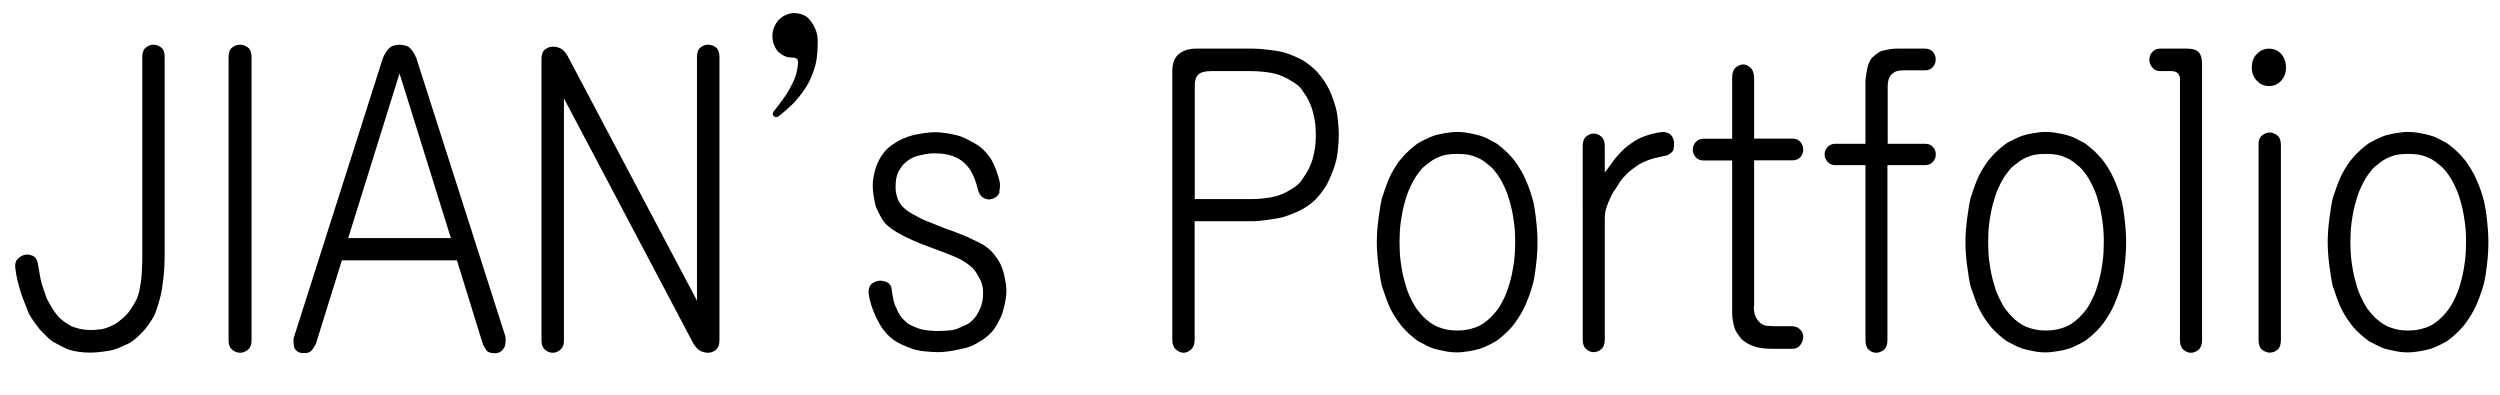 <?xml version="1.0" encoding="UTF-8"?><svg id="Layer_1" xmlns="http://www.w3.org/2000/svg" viewBox="0 0 202.55 32"><path d="M8.15,26.69c.22-.04,.41-.1,.57-.16,.12-.04,.28-.11,.48-.21s.38-.22,.54-.37c.14-.11,.27-.22,.39-.34s.24-.25,.36-.4c.12-.17,.23-.34,.32-.5,.09-.16,.18-.31,.26-.46,.1-.23,.18-.48,.23-.74,.05-.26,.08-.47,.11-.64,.04-.23,.07-.56,.09-.99,.02-.43,.03-.8,.03-1.12V4.61c0-.36,.1-.62,.3-.77,.2-.15,.4-.22,.6-.22,.22,0,.43,.08,.62,.22,.19,.15,.29,.41,.29,.77V20.74c0,.6-.03,1.13-.08,1.6-.05,.47-.11,.89-.17,1.25-.04,.26-.13,.6-.26,1.04-.13,.44-.25,.76-.35,.98-.14,.23-.29,.47-.45,.7-.16,.23-.33,.44-.51,.61-.14,.15-.3,.3-.47,.46-.17,.16-.37,.3-.59,.43-.1,.04-.28,.12-.53,.24-.25,.12-.51,.22-.77,.3-.16,.04-.43,.09-.81,.14-.38,.05-.72,.08-1.02,.08-.32,0-.63-.02-.92-.06-.29-.04-.55-.1-.77-.16-.14-.04-.38-.15-.71-.32s-.57-.3-.71-.38c-.14-.11-.31-.26-.5-.45s-.36-.36-.5-.51c-.1-.13-.25-.33-.44-.59s-.34-.5-.44-.69c-.08-.19-.2-.49-.35-.88s-.27-.72-.35-.98c-.08-.28-.16-.56-.23-.86-.07-.3-.13-.62-.17-.96-.04-.34,.03-.6,.21-.77,.18-.17,.37-.28,.57-.32,.18-.04,.39-.02,.62,.08,.23,.1,.38,.33,.44,.69,.04,.21,.08,.45,.12,.7,.04,.26,.08,.47,.12,.64,.04,.17,.11,.4,.21,.69,.1,.29,.19,.55,.27,.78,.1,.19,.23,.42,.38,.67,.15,.26,.31,.48,.47,.67,.16,.19,.36,.37,.6,.54,.24,.17,.46,.3,.66,.38,.16,.06,.37,.12,.63,.18,.26,.05,.52,.08,.78,.08,.3,0,.56-.02,.78-.06Z"/><path d="M18.52,4.61c0-.36,.1-.62,.3-.77,.2-.15,.41-.22,.63-.22s.43,.08,.63,.22c.2,.15,.3,.41,.3,.77V27.59c0,.34-.1,.59-.3,.75-.2,.16-.41,.24-.63,.24s-.43-.08-.63-.24c-.2-.16-.3-.41-.3-.75V4.61Z"/><path d="M27.7,21.09l-2.11,6.78c-.04,.08-.1,.18-.17,.29-.07,.11-.14,.19-.2,.26-.1,.11-.25,.17-.44,.18s-.35,0-.47-.02c-.08-.02-.17-.07-.26-.14-.09-.08-.16-.16-.2-.24-.02-.06-.04-.18-.06-.34s-.02-.31,0-.46L31.02,4.71c.08-.19,.17-.36,.26-.5,.09-.14,.19-.25,.29-.34,.08-.08,.21-.15,.39-.19s.32-.06,.42-.06,.24,.02,.42,.06c.18,.04,.31,.11,.39,.19,.08,.06,.17,.17,.27,.32,.1,.15,.19,.32,.27,.51l7.2,22.5c.04,.15,.05,.33,.03,.53-.02,.2-.05,.34-.09,.4-.04,.08-.11,.18-.2,.27s-.19,.15-.29,.18c-.14,.04-.3,.05-.47,.03-.17-.02-.32-.08-.44-.16-.04-.04-.1-.12-.17-.24s-.13-.22-.17-.3l-2.11-6.82h-9.34Zm4.67-15.14l-4.16,13.34h8.32l-4.16-13.34Z"/><path d="M45.69,7.97V27.59c0,.34-.1,.59-.29,.75-.19,.16-.4,.24-.62,.24s-.43-.08-.62-.24c-.19-.16-.29-.41-.29-.75V4.77c0-.36,.1-.62,.3-.77,.2-.15,.4-.22,.6-.22,.22,0,.43,.04,.62,.13,.19,.08,.39,.29,.59,.61l10.49,19.84V4.61c0-.36,.09-.62,.29-.77,.19-.15,.4-.22,.62-.22s.43,.08,.62,.22c.19,.15,.29,.41,.29,.77V27.59c0,.34-.1,.59-.29,.75-.19,.16-.4,.24-.62,.24-.2,0-.4-.04-.6-.13-.2-.09-.4-.29-.6-.61L45.69,7.97Z"/><path d="M66.21,4.31c-.02,.37-.08,.73-.18,1.07-.08,.3-.19,.61-.33,.93-.14,.32-.29,.6-.45,.83-.14,.21-.3,.44-.48,.67-.18,.23-.37,.45-.57,.64-.16,.15-.35,.32-.56,.51-.21,.19-.41,.35-.59,.48-.14,.08-.26,.08-.36-.03-.1-.11-.11-.22-.03-.35,.14-.17,.3-.38,.48-.62s.33-.45,.45-.62,.26-.39,.41-.67c.15-.28,.27-.51,.35-.7,.1-.24,.18-.49,.23-.77,.05-.28,.08-.49,.08-.64,0-.08-.02-.15-.05-.21-.03-.05-.08-.09-.13-.11-.04-.02-.11-.04-.21-.05-.1-.01-.2-.02-.3-.02-.2-.02-.39-.08-.56-.19-.17-.11-.31-.21-.41-.32-.12-.15-.22-.33-.3-.53-.08-.2-.12-.44-.12-.72,0-.23,.05-.47,.15-.7,.1-.23,.22-.43,.36-.58,.2-.19,.41-.33,.63-.42s.43-.13,.63-.13c.24,0,.48,.05,.71,.14s.43,.25,.59,.46c.16,.19,.3,.43,.42,.72,.12,.29,.18,.6,.18,.94,0,.28-.01,.6-.03,.98Z"/><path d="M81,15.52c-.08,.28-.27,.47-.57,.58-.2,.08-.42,.08-.65-.02s-.4-.28-.5-.56c-.04-.17-.1-.38-.18-.64s-.17-.49-.27-.7c-.1-.21-.2-.39-.3-.53s-.24-.29-.42-.46-.39-.31-.62-.42c-.23-.11-.4-.17-.5-.19-.22-.06-.45-.11-.69-.13s-.44-.03-.6-.03c-.26,0-.52,.03-.78,.08-.26,.05-.47,.1-.63,.14-.2,.06-.37,.14-.51,.22-.14,.09-.26,.17-.36,.26-.14,.11-.26,.22-.35,.35-.09,.13-.19,.28-.29,.45-.08,.19-.14,.38-.17,.56-.03,.18-.05,.41-.05,.69,0,.34,.06,.66,.18,.96,.12,.3,.28,.53,.48,.7,.2,.19,.44,.36,.71,.51,.27,.15,.51,.28,.71,.38,.22,.11,.53,.23,.92,.38s.71,.28,.95,.38c.3,.11,.62,.22,.96,.35,.34,.13,.63,.25,.87,.35,.28,.13,.58,.27,.9,.43,.32,.16,.56,.3,.72,.43,.2,.15,.4,.34,.59,.58,.19,.23,.35,.47,.47,.7,.16,.32,.29,.7,.38,1.14,.09,.44,.14,.79,.14,1.07,0,.34-.05,.73-.15,1.17-.1,.44-.2,.76-.3,.98-.12,.26-.25,.5-.39,.74-.14,.23-.3,.44-.48,.61-.24,.24-.51,.44-.8,.62s-.57,.33-.83,.43c-.38,.13-.82,.23-1.33,.32s-.92,.13-1.27,.13c-.26,0-.6-.02-1.01-.06-.41-.04-.75-.11-1.01-.19-.32-.11-.65-.24-.98-.4-.33-.16-.62-.35-.86-.56-.26-.23-.48-.49-.66-.75s-.35-.57-.51-.91c-.12-.26-.24-.55-.35-.88-.11-.33-.19-.66-.23-.98-.02-.26,.01-.47,.11-.64,.09-.17,.28-.3,.56-.38,.18-.06,.41-.05,.68,.03s.44,.27,.5,.54c.02,.15,.05,.35,.09,.61,.04,.26,.1,.5,.18,.74,.08,.19,.17,.39,.27,.59,.1,.2,.24,.4,.42,.59,.18,.19,.35,.33,.51,.42,.16,.08,.38,.18,.66,.29,.22,.09,.5,.14,.84,.18,.34,.03,.58,.05,.72,.05,.12,0,.37-.01,.75-.03,.38-.02,.68-.07,.9-.16,.24-.11,.46-.2,.65-.29,.19-.08,.37-.2,.53-.35,.16-.17,.28-.31,.36-.43,.08-.12,.17-.28,.27-.5,.1-.21,.17-.43,.21-.64,.04-.21,.06-.45,.06-.7,0-.28-.04-.53-.11-.75-.07-.22-.19-.46-.35-.72-.16-.3-.39-.56-.68-.78-.29-.22-.58-.4-.86-.53-.3-.15-.64-.29-1.01-.43-.37-.14-.73-.27-1.07-.4-.3-.11-.63-.23-.98-.37-.35-.14-.68-.28-.98-.43-.28-.13-.58-.28-.89-.46-.31-.18-.58-.37-.8-.56-.2-.17-.38-.4-.54-.69-.16-.29-.28-.53-.36-.72-.06-.13-.13-.39-.2-.78-.07-.39-.11-.74-.11-1.04,0-.32,.04-.68,.14-1.07,.09-.39,.2-.7,.32-.91,.1-.24,.26-.49,.47-.75s.44-.47,.68-.62c.24-.17,.5-.32,.78-.45s.55-.22,.81-.29c.22-.06,.53-.12,.93-.18,.4-.05,.71-.08,.93-.08,.28,0,.62,.03,1.02,.1s.73,.14,.99,.22c.24,.09,.51,.21,.8,.37s.51,.28,.65,.37c.22,.15,.44,.34,.65,.58,.21,.24,.37,.45,.47,.64,.14,.26,.26,.52,.36,.8,.1,.28,.19,.57,.27,.86,.06,.32,.05,.62-.03,.9Z"/><path d="M94.98,5.76c0-.64,.18-1.1,.54-1.39s.82-.43,1.39-.43h4.64c.3,0,.67,.03,1.11,.08,.44,.05,.77,.1,.99,.14,.22,.04,.47,.11,.75,.21,.28,.1,.52,.2,.72,.3,.22,.09,.45,.21,.69,.38,.24,.17,.44,.33,.6,.48,.16,.13,.35,.33,.57,.61,.22,.28,.39,.52,.51,.74,.1,.17,.22,.41,.35,.72s.24,.61,.32,.91c.1,.3,.18,.68,.23,1.15,.05,.47,.08,.89,.08,1.25s-.03,.78-.08,1.26c-.05,.48-.12,.87-.23,1.17-.08,.28-.19,.57-.32,.88s-.25,.56-.35,.75c-.12,.21-.29,.46-.51,.74-.22,.28-.41,.48-.57,.61-.16,.15-.36,.3-.6,.45-.24,.15-.47,.28-.69,.38-.2,.08-.44,.18-.72,.29-.28,.11-.53,.18-.75,.22-.22,.04-.55,.1-.99,.16-.44,.06-.81,.1-1.11,.1h-4.76v9.63c0,.34-.1,.6-.29,.77-.19,.17-.4,.26-.62,.26-.2,0-.4-.09-.6-.26-.2-.17-.3-.43-.3-.77V5.76Zm1.81,10.37h4.58c.32,0,.67-.02,1.05-.06s.68-.1,.9-.16c.18-.04,.39-.12,.63-.22,.24-.11,.46-.22,.66-.35,.22-.13,.41-.26,.56-.4,.15-.14,.3-.32,.44-.56,.16-.23,.3-.46,.41-.67,.11-.21,.21-.45,.29-.7s.15-.55,.21-.9c.06-.34,.09-.74,.09-1.18s-.03-.82-.09-1.17c-.06-.35-.13-.66-.21-.91s-.18-.5-.29-.72-.25-.44-.41-.66c-.14-.23-.29-.42-.44-.54s-.34-.26-.56-.38c-.2-.13-.42-.25-.66-.35-.24-.11-.45-.18-.63-.22-.22-.06-.52-.12-.9-.16-.38-.04-.73-.06-1.05-.06h-3.22c-.5,0-.85,.09-1.05,.27-.2,.18-.3,.49-.3,.91v9.22Z"/><path d="M111.7,17.6c.1-.75,.19-1.27,.27-1.57,.1-.3,.21-.62,.33-.96,.12-.34,.25-.65,.39-.93,.12-.23,.27-.49,.44-.75s.33-.47,.47-.62c.18-.21,.39-.43,.63-.64,.24-.21,.45-.38,.63-.51,.18-.11,.4-.22,.66-.35,.26-.13,.49-.22,.69-.29,.22-.06,.5-.13,.84-.19s.67-.1,.99-.1,.66,.03,1.01,.1c.35,.06,.63,.13,.83,.19,.22,.06,.46,.16,.71,.29,.25,.13,.47,.25,.65,.35,.18,.13,.39,.3,.63,.51,.24,.21,.45,.43,.63,.64,.14,.15,.3,.36,.47,.62,.17,.27,.32,.52,.44,.75,.14,.28,.28,.59,.41,.93,.13,.34,.24,.66,.32,.96,.1,.3,.2,.82,.29,1.57,.09,.75,.14,1.42,.14,2.02s-.04,1.27-.14,2.02c-.09,.75-.19,1.27-.29,1.57-.08,.28-.19,.59-.32,.94-.13,.35-.27,.67-.41,.94-.12,.24-.27,.48-.44,.74-.17,.26-.33,.47-.47,.64-.18,.21-.39,.43-.63,.64-.24,.21-.45,.38-.63,.51-.18,.11-.4,.22-.65,.35-.25,.13-.49,.22-.71,.29-.2,.06-.48,.13-.83,.19-.35,.06-.69,.1-1.01,.1s-.65-.03-.99-.1-.62-.13-.84-.19c-.2-.06-.43-.16-.69-.29-.26-.13-.48-.25-.66-.35-.18-.13-.39-.3-.63-.51s-.45-.43-.63-.64c-.14-.17-.3-.38-.47-.64s-.32-.5-.44-.74c-.14-.28-.27-.59-.39-.94-.12-.35-.23-.67-.33-.94-.08-.3-.17-.82-.27-1.57-.1-.75-.15-1.42-.15-2.02s.05-1.27,.15-2.02Zm1.78,3.57c.06,.44,.12,.79,.18,1.07,.04,.19,.11,.45,.2,.77,.09,.32,.17,.58,.26,.77,.08,.19,.18,.41,.3,.64,.12,.24,.24,.44,.36,.61,.12,.15,.24,.29,.35,.43s.27,.29,.47,.46c.18,.15,.34,.27,.48,.35s.28,.16,.42,.22c.24,.09,.48,.16,.71,.21,.23,.05,.52,.08,.86,.08s.63-.03,.86-.08c.23-.05,.47-.12,.71-.21,.16-.06,.31-.14,.44-.22s.29-.2,.47-.35c.2-.17,.36-.33,.47-.46s.23-.28,.35-.43c.12-.17,.24-.37,.36-.61,.12-.23,.22-.45,.3-.64,.08-.19,.17-.45,.26-.77,.09-.32,.16-.58,.2-.77,.06-.28,.12-.63,.18-1.07,.06-.44,.09-.95,.09-1.55s-.03-1.11-.09-1.55-.12-.79-.18-1.07c-.04-.19-.11-.45-.2-.77-.09-.32-.18-.58-.26-.77-.08-.19-.18-.41-.3-.64-.12-.23-.24-.44-.36-.61-.12-.17-.24-.33-.35-.46s-.27-.28-.47-.43c-.18-.15-.34-.27-.47-.35-.13-.08-.28-.16-.44-.22-.24-.11-.48-.18-.71-.22-.23-.04-.52-.06-.86-.06s-.63,.02-.86,.06c-.23,.04-.47,.12-.71,.22-.14,.06-.28,.14-.42,.22-.14,.09-.3,.2-.48,.35-.2,.15-.36,.29-.47,.43s-.23,.29-.35,.46c-.12,.17-.24,.37-.36,.61-.12,.23-.22,.45-.3,.64-.08,.19-.17,.45-.26,.77-.09,.32-.16,.58-.2,.77-.06,.28-.12,.63-.18,1.07s-.09,.96-.09,1.55,.03,1.12,.09,1.55Z"/><path d="M130.43,13.43c.17-.24,.3-.42,.38-.53,.12-.15,.25-.3,.39-.45s.29-.3,.45-.45c.16-.13,.33-.26,.5-.38,.17-.13,.36-.25,.56-.35,.1-.06,.27-.14,.5-.22,.23-.08,.43-.15,.59-.19,.18-.04,.33-.08,.45-.1,.12-.02,.25-.04,.39-.06,.12-.02,.24-.01,.36,.03,.12,.04,.22,.09,.3,.13,.06,.04,.12,.11,.18,.21,.06,.1,.1,.2,.12,.3,.04,.13,.05,.29,.03,.48-.02,.19-.05,.32-.09,.38-.06,.08-.15,.17-.27,.24-.12,.08-.21,.12-.27,.14-.14,.02-.31,.05-.5,.1-.19,.04-.38,.09-.56,.13-.14,.04-.27,.09-.39,.13-.12,.04-.29,.12-.51,.22-.12,.06-.24,.13-.36,.21-.12,.07-.26,.18-.42,.3-.2,.15-.35,.28-.45,.38-.1,.11-.22,.24-.36,.38-.12,.15-.22,.29-.3,.43s-.17,.28-.27,.43c-.12,.15-.22,.3-.29,.46-.07,.16-.14,.3-.2,.43s-.14,.32-.23,.58c-.09,.26-.14,.53-.14,.83v9.89c0,.36-.1,.62-.29,.78-.19,.16-.4,.24-.62,.24-.2,0-.4-.08-.59-.24-.19-.16-.29-.42-.29-.78V11.84c0-.36,.09-.62,.29-.78,.19-.16,.39-.24,.59-.24,.22,0,.43,.08,.62,.24,.19,.16,.29,.42,.29,.78v2.14c.1-.13,.24-.31,.41-.56Z"/><path d="M142.1,24.8c0,.34,.03,.6,.11,.78,.07,.18,.18,.35,.32,.5,.18,.19,.4,.3,.65,.32s.45,.03,.59,.03h1.39c.28,0,.51,.08,.68,.26,.17,.17,.26,.37,.26,.61,0,.21-.08,.43-.23,.64-.15,.21-.37,.32-.65,.32h-1.72c-.26,0-.53-.02-.81-.06-.28-.04-.49-.1-.63-.16-.14-.04-.3-.12-.48-.22-.18-.11-.32-.2-.42-.29-.08-.08-.19-.22-.32-.4-.13-.18-.22-.33-.26-.43-.04-.08-.09-.27-.15-.54s-.09-.54-.09-.8V13h-2.32c-.26,0-.47-.08-.63-.26-.16-.17-.24-.37-.24-.61s.08-.44,.24-.62c.16-.18,.37-.27,.63-.27h2.32V6.31c0-.41,.1-.69,.3-.85,.2-.16,.4-.24,.6-.24s.4,.09,.59,.27c.19,.18,.29,.47,.29,.88v4.86h3.1c.28,0,.5,.09,.65,.27,.15,.18,.23,.39,.23,.62s-.08,.44-.23,.61c-.15,.17-.37,.26-.65,.26h-3.1v11.81Z"/><path d="M155.96,11.65c.28,0,.5,.08,.65,.26,.15,.17,.23,.37,.23,.61,0,.21-.08,.41-.23,.59-.15,.18-.37,.27-.65,.27h-3.04v14.18c0,.36-.1,.62-.29,.78-.19,.16-.4,.24-.62,.24s-.42-.08-.6-.24c-.18-.16-.27-.42-.27-.78V13.38h-2.44c-.26,0-.47-.09-.63-.27-.16-.18-.24-.38-.24-.59,0-.24,.08-.44,.24-.61,.16-.17,.37-.26,.63-.26h2.44V6.66c0-.17,.02-.38,.06-.62,.04-.25,.07-.42,.09-.53,.04-.17,.1-.34,.17-.5,.07-.16,.17-.29,.29-.4,.08-.08,.2-.18,.35-.29,.15-.11,.27-.17,.35-.19,.12-.04,.31-.08,.56-.13,.25-.04,.47-.06,.65-.06h2.29c.28,0,.5,.08,.65,.26,.15,.17,.23,.37,.23,.61s-.08,.44-.23,.62c-.15,.18-.37,.27-.65,.27h-1.75c-.2,0-.37,.02-.51,.06-.14,.04-.27,.12-.39,.22-.12,.11-.21,.25-.27,.42-.06,.17-.09,.39-.09,.67v4.58h3.04Z"/><path d="M159.39,17.6c.1-.75,.19-1.27,.27-1.57,.1-.3,.21-.62,.33-.96,.12-.34,.25-.65,.39-.93,.12-.23,.27-.49,.44-.75s.33-.47,.47-.62c.18-.21,.39-.43,.63-.64,.24-.21,.45-.38,.63-.51,.18-.11,.4-.22,.66-.35,.26-.13,.49-.22,.69-.29,.22-.06,.5-.13,.84-.19s.67-.1,.99-.1,.66,.03,1.01,.1c.35,.06,.63,.13,.83,.19,.22,.06,.46,.16,.71,.29,.25,.13,.47,.25,.65,.35,.18,.13,.39,.3,.63,.51,.24,.21,.45,.43,.63,.64,.14,.15,.3,.36,.47,.62,.17,.27,.32,.52,.44,.75,.14,.28,.28,.59,.41,.93,.13,.34,.24,.66,.32,.96,.1,.3,.2,.82,.29,1.57,.09,.75,.14,1.42,.14,2.02s-.04,1.27-.14,2.02c-.09,.75-.19,1.27-.29,1.57-.08,.28-.19,.59-.32,.94-.13,.35-.27,.67-.41,.94-.12,.24-.27,.48-.44,.74-.17,.26-.33,.47-.47,.64-.18,.21-.39,.43-.63,.64-.24,.21-.45,.38-.63,.51-.18,.11-.4,.22-.65,.35-.25,.13-.49,.22-.71,.29-.2,.06-.48,.13-.83,.19-.35,.06-.69,.1-1.01,.1s-.65-.03-.99-.1-.62-.13-.84-.19c-.2-.06-.43-.16-.69-.29-.26-.13-.48-.25-.66-.35-.18-.13-.39-.3-.63-.51s-.45-.43-.63-.64c-.14-.17-.3-.38-.47-.64s-.32-.5-.44-.74c-.14-.28-.27-.59-.39-.94-.12-.35-.23-.67-.33-.94-.08-.3-.17-.82-.27-1.57-.1-.75-.15-1.42-.15-2.02s.05-1.27,.15-2.02Zm1.78,3.57c.06,.44,.12,.79,.18,1.07,.04,.19,.11,.45,.2,.77,.09,.32,.17,.58,.26,.77,.08,.19,.18,.41,.3,.64,.12,.24,.24,.44,.36,.61,.12,.15,.24,.29,.35,.43s.27,.29,.47,.46c.18,.15,.34,.27,.48,.35s.28,.16,.42,.22c.24,.09,.48,.16,.71,.21,.23,.05,.52,.08,.86,.08s.63-.03,.86-.08c.23-.05,.47-.12,.71-.21,.16-.06,.31-.14,.44-.22s.29-.2,.47-.35c.2-.17,.36-.33,.47-.46s.23-.28,.35-.43c.12-.17,.24-.37,.36-.61,.12-.23,.22-.45,.3-.64,.08-.19,.17-.45,.26-.77,.09-.32,.16-.58,.2-.77,.06-.28,.12-.63,.18-1.07,.06-.44,.09-.95,.09-1.55s-.03-1.11-.09-1.55-.12-.79-.18-1.07c-.04-.19-.11-.45-.2-.77-.09-.32-.18-.58-.26-.77-.08-.19-.18-.41-.3-.64-.12-.23-.24-.44-.36-.61-.12-.17-.24-.33-.35-.46s-.27-.28-.47-.43c-.18-.15-.34-.27-.47-.35-.13-.08-.28-.16-.44-.22-.24-.11-.48-.18-.71-.22-.23-.04-.52-.06-.86-.06s-.63,.02-.86,.06c-.23,.04-.47,.12-.71,.22-.14,.06-.28,.14-.42,.22-.14,.09-.3,.2-.48,.35-.2,.15-.36,.29-.47,.43s-.23,.29-.35,.46c-.12,.17-.24,.37-.36,.61-.12,.23-.22,.45-.3,.64-.08,.19-.17,.45-.26,.77-.09,.32-.16,.58-.2,.77-.06,.28-.12,.63-.18,1.07s-.09,.96-.09,1.55,.03,1.12,.09,1.55Z"/><path d="M176.63,6.47c0-.23-.06-.41-.18-.53s-.3-.18-.54-.18h-.9c-.26,0-.47-.1-.63-.29-.16-.19-.24-.41-.24-.64s.08-.44,.24-.62c.16-.18,.37-.27,.63-.27h2.2c.44,0,.75,.1,.93,.29,.18,.19,.27,.5,.27,.93V27.56c0,.36-.1,.62-.29,.78s-.4,.24-.62,.24c-.2,0-.4-.08-.59-.24-.19-.16-.29-.42-.29-.78V6.47Z"/><path d="M184.82,4.37c.26,.29,.39,.66,.39,1.1s-.13,.78-.39,1.07c-.26,.29-.59,.43-.99,.43s-.71-.14-.98-.43-.41-.64-.41-1.07c0-.45,.13-.82,.41-1.1s.6-.43,.98-.43c.4,0,.73,.14,.99,.43Zm-1.84,7.41c0-.41,.11-.68,.32-.83s.41-.22,.59-.22,.38,.08,.59,.22,.32,.43,.32,.83v15.74c0,.4-.1,.68-.29,.83-.19,.15-.4,.22-.62,.22-.2,0-.4-.08-.6-.22-.2-.15-.3-.43-.3-.83V11.78Z"/><path d="M188.74,17.6c.1-.75,.19-1.27,.27-1.57,.1-.3,.21-.62,.33-.96,.12-.34,.25-.65,.39-.93,.12-.23,.27-.49,.44-.75s.33-.47,.47-.62c.18-.21,.39-.43,.63-.64,.24-.21,.45-.38,.63-.51,.18-.11,.4-.22,.66-.35,.26-.13,.49-.22,.69-.29,.22-.06,.5-.13,.84-.19s.67-.1,.99-.1,.66,.03,1.01,.1c.35,.06,.63,.13,.83,.19,.22,.06,.46,.16,.71,.29,.25,.13,.47,.25,.65,.35,.18,.13,.39,.3,.63,.51,.24,.21,.45,.43,.63,.64,.14,.15,.3,.36,.47,.62,.17,.27,.32,.52,.44,.75,.14,.28,.28,.59,.41,.93,.13,.34,.24,.66,.32,.96,.1,.3,.2,.82,.29,1.57,.09,.75,.14,1.42,.14,2.02s-.04,1.27-.14,2.02c-.09,.75-.19,1.27-.29,1.57-.08,.28-.19,.59-.32,.94-.13,.35-.27,.67-.41,.94-.12,.24-.27,.48-.44,.74-.17,.26-.33,.47-.47,.64-.18,.21-.39,.43-.63,.64-.24,.21-.45,.38-.63,.51-.18,.11-.4,.22-.65,.35-.25,.13-.49,.22-.71,.29-.2,.06-.48,.13-.83,.19-.35,.06-.69,.1-1.01,.1s-.65-.03-.99-.1-.62-.13-.84-.19c-.2-.06-.43-.16-.69-.29-.26-.13-.48-.25-.66-.35-.18-.13-.39-.3-.63-.51s-.45-.43-.63-.64c-.14-.17-.3-.38-.47-.64s-.32-.5-.44-.74c-.14-.28-.27-.59-.39-.94-.12-.35-.23-.67-.33-.94-.08-.3-.17-.82-.27-1.57-.1-.75-.15-1.42-.15-2.02s.05-1.27,.15-2.02Zm1.78,3.57c.06,.44,.12,.79,.18,1.07,.04,.19,.11,.45,.2,.77,.09,.32,.17,.58,.26,.77,.08,.19,.18,.41,.3,.64,.12,.24,.24,.44,.36,.61,.12,.15,.24,.29,.35,.43s.27,.29,.47,.46c.18,.15,.34,.27,.48,.35s.28,.16,.42,.22c.24,.09,.48,.16,.71,.21,.23,.05,.52,.08,.86,.08s.63-.03,.86-.08c.23-.05,.47-.12,.71-.21,.16-.06,.31-.14,.44-.22s.29-.2,.47-.35c.2-.17,.36-.33,.47-.46s.23-.28,.35-.43c.12-.17,.24-.37,.36-.61,.12-.23,.22-.45,.3-.64,.08-.19,.17-.45,.26-.77,.09-.32,.16-.58,.2-.77,.06-.28,.12-.63,.18-1.07,.06-.44,.09-.95,.09-1.55s-.03-1.11-.09-1.55-.12-.79-.18-1.07c-.04-.19-.11-.45-.2-.77-.09-.32-.18-.58-.26-.77-.08-.19-.18-.41-.3-.64-.12-.23-.24-.44-.36-.61-.12-.17-.24-.33-.35-.46s-.27-.28-.47-.43c-.18-.15-.34-.27-.47-.35-.13-.08-.28-.16-.44-.22-.24-.11-.48-.18-.71-.22-.23-.04-.52-.06-.86-.06s-.63,.02-.86,.06c-.23,.04-.47,.12-.71,.22-.14,.06-.28,.14-.42,.22-.14,.09-.3,.2-.48,.35-.2,.15-.36,.29-.47,.43s-.23,.29-.35,.46c-.12,.17-.24,.37-.36,.61-.12,.23-.22,.45-.3,.64-.08,.19-.17,.45-.26,.77-.09,.32-.16,.58-.2,.77-.06,.28-.12,.63-.18,1.07s-.09,.96-.09,1.55,.03,1.12,.09,1.55Z"/></svg>